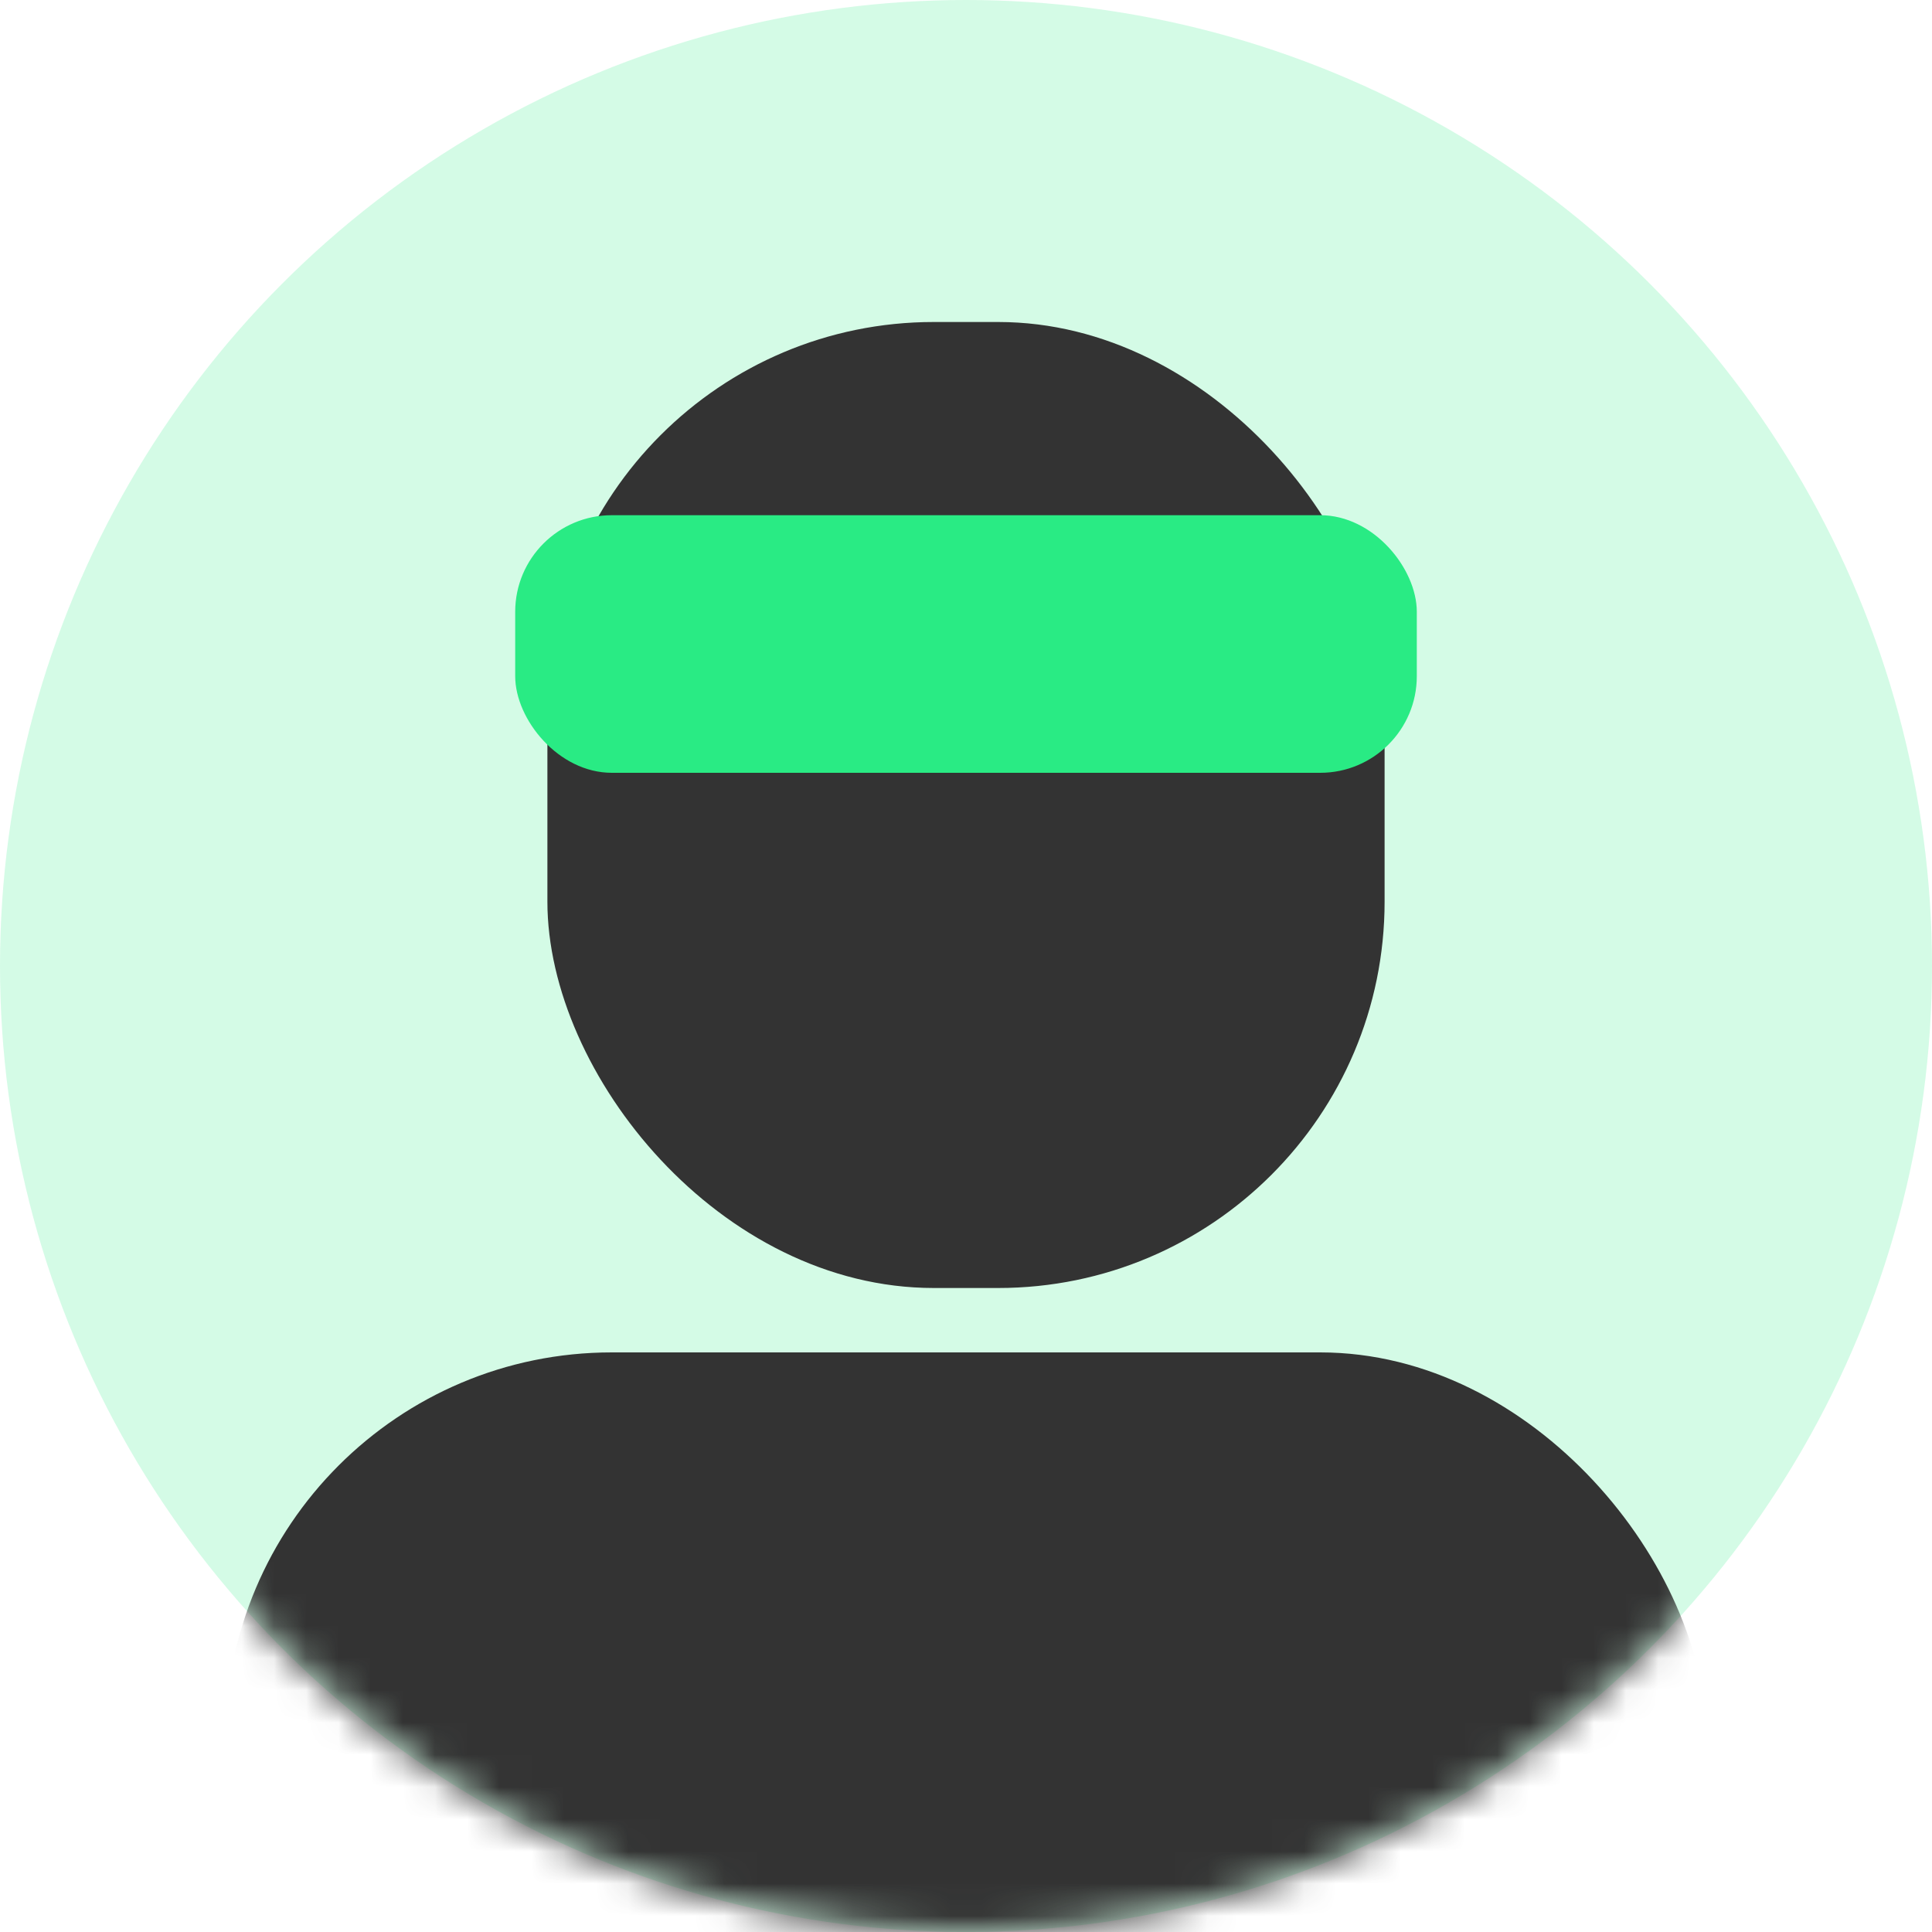 <svg width="60" height="60" viewBox="0 0 60 60" xmlns="http://www.w3.org/2000/svg" xmlns:xlink="http://www.w3.org/1999/xlink">
  <title>
    Group 3
  </title>
  <defs>
    <circle id="a" cx="30" cy="30" r="30"/>
  </defs>
  <g fill="none" fill-rule="evenodd">
    <g>
      <g>
        <g>
          <mask id="b" fill="#fff">
            <use xlink:href="#a"/>
          </mask>
          <use fill-opacity=".2" fill="#29EB84" xlink:href="#a"/>
          <g mask="url(#b)">
            <g transform="translate(7 10)">
              <rect fill="#333" x="10" width="26" height="30" rx="12"/>
              <rect fill="#29EB84" x="9" y="6" width="28" height="8" rx="3"/>
              <rect fill="#333" y="32" width="46" height="30" rx="12"/>
            </g>
          </g>
        </g>
      </g>
    </g>
  </g>
</svg>
